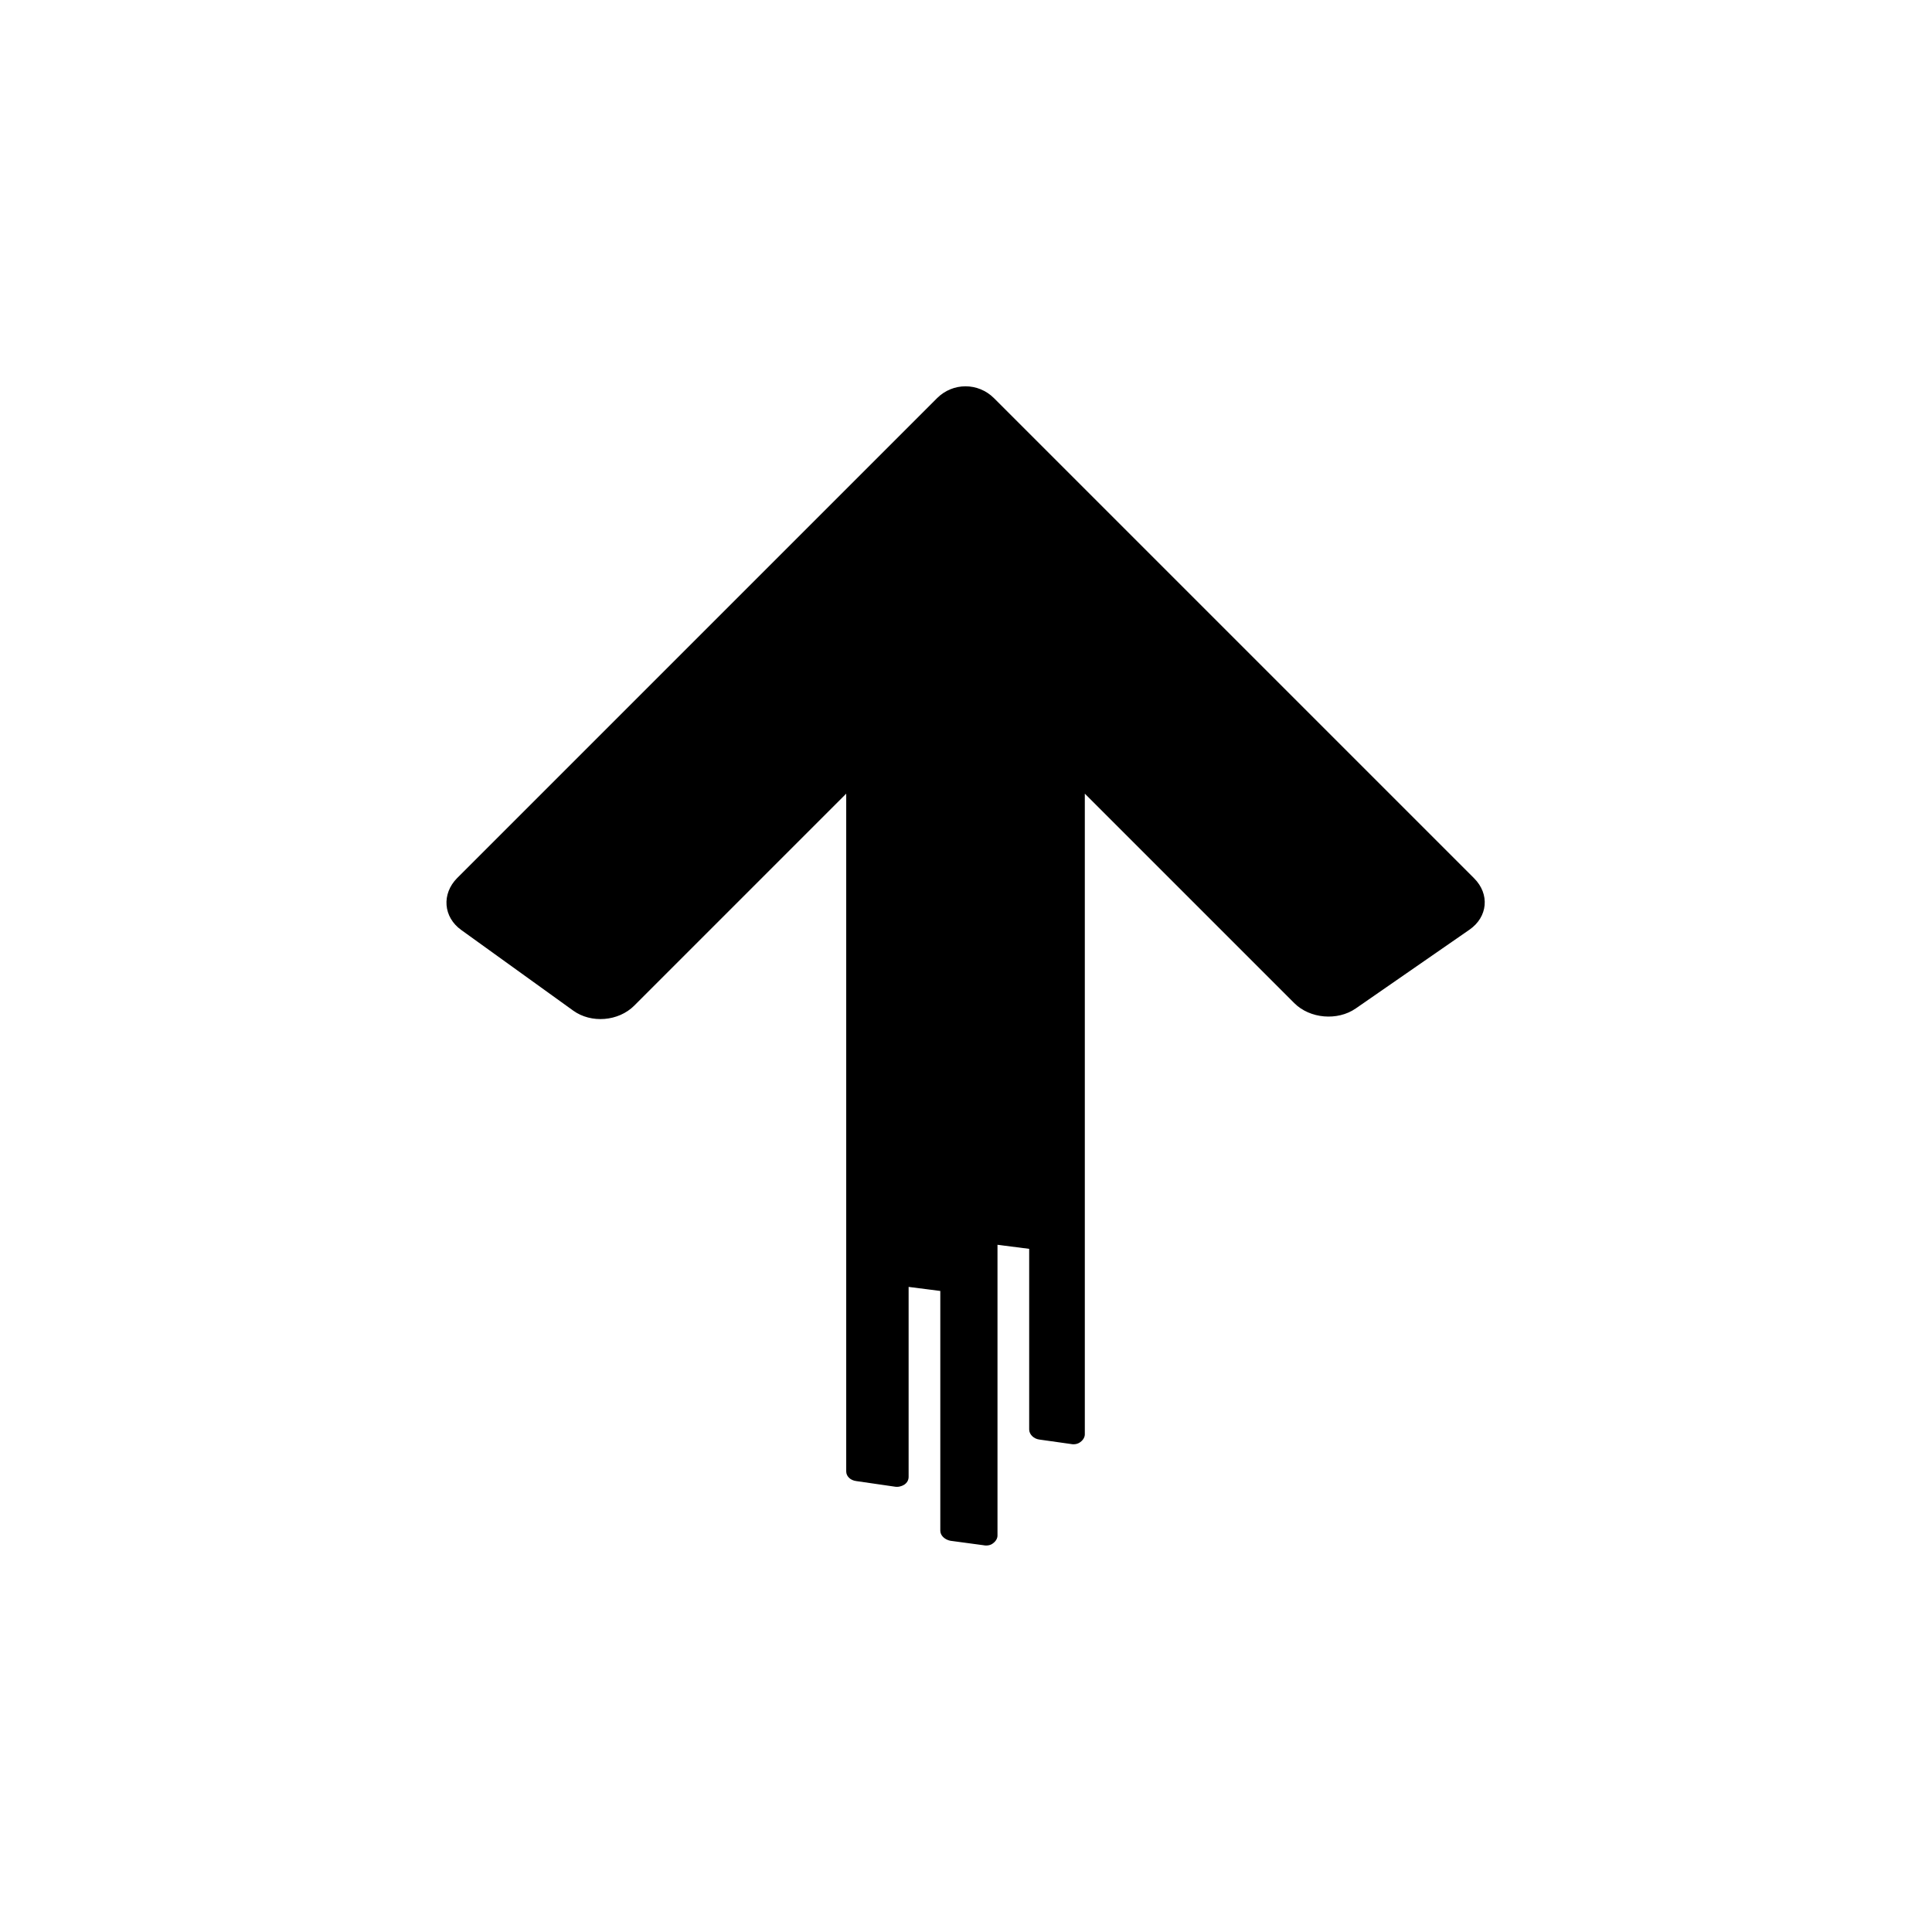 <svg xmlns="http://www.w3.org/2000/svg" viewBox="0 0 1000 1000" width="1000" height="1000">
<path d="M509 799.8l-17.1-2.3c-2.9-0.6-5.2-2.7-5.2-5.2v-124.1l-16.4-2.1v98.3c0 1.7-0.8 3.1-2.3 4.1-1.3 0.8-3.1 1.3-4.8 1l-20-2.9c-3.1-0.4-5.2-2.5-5.2-5v-350.8l-109.7 109.7c-8.2 8.2-22.3 9.3-31.6 2.6l-57.9-41.7c-9.4-6.7-10.3-18.7-2.2-26.9l248.4-248.4c8.2-8.2 21.3-8.2 29.5 0l248.5 248.5c8.2 8.2 7.1 20-2.4 26.6l-58.9 40.8c-9.4 6.5-23.7 5.3-31.8-2.8l-108.4-108.4v331.6c0 1.4-0.8 2.9-2.3 4-1.3 1-3.1 1.4-5 1l-16.3-2.3c-2.9-0.4-5.2-2.7-5.2-5.2v-93.5l-16.4-2.1v150.5c0 1.4-0.8 2.9-2.3 4-1.2 1-3.1 1.4-5 1z"/>
</svg>
